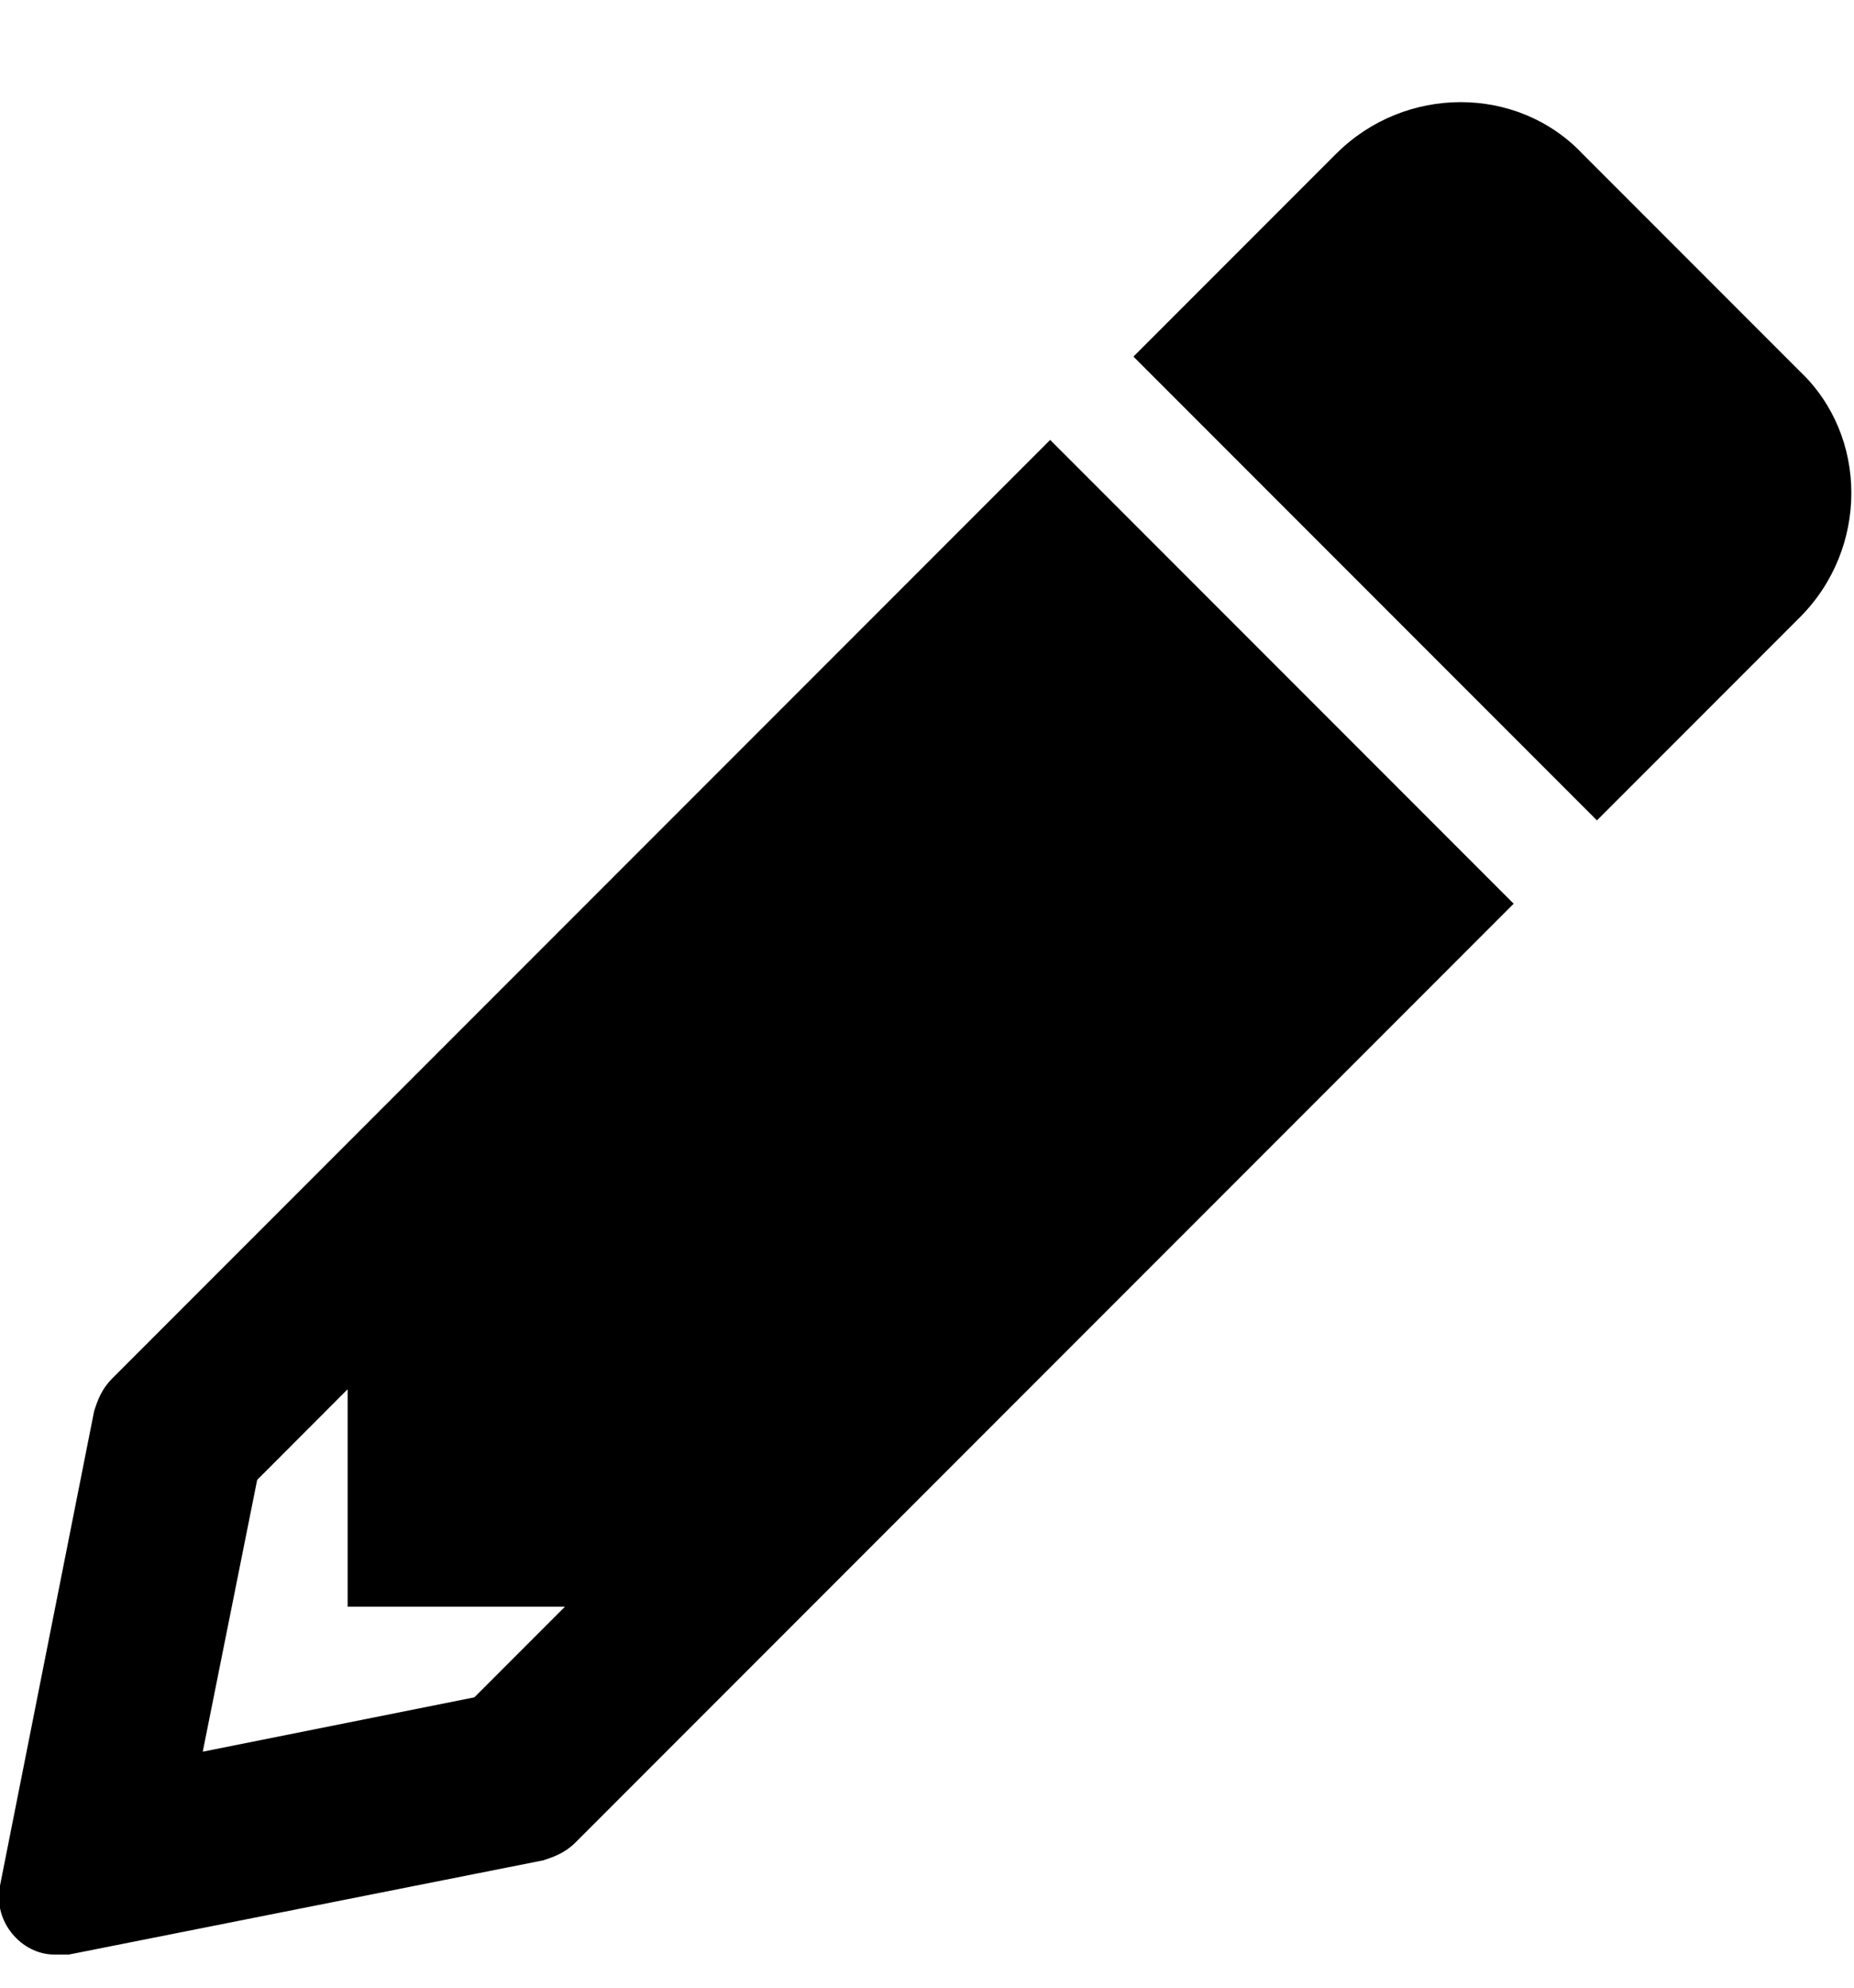 <svg width="14" height="15" viewBox="0 0 14 15" fill="none" xmlns="http://www.w3.org/2000/svg">
<g id="Edit_icon">
<path id="Icon" d="M13.59 2.801C14.11 3.293 14.11 4.141 13.59 4.66L12.059 6.191L8.559 2.691L10.09 1.16C10.61 0.641 11.457 0.641 11.949 1.16L13.59 2.801ZM0.848 10.402L7.93 3.32L11.43 6.82L4.348 13.902C4.266 13.984 4.184 14.012 4.102 14.039L0.52 14.75C0.492 14.75 0.438 14.75 0.41 14.75C0.164 14.75 -0.055 14.504 0 14.23L0.711 10.648C0.738 10.566 0.766 10.484 0.848 10.402ZM3.582 12.809L4.266 12.125H2.625V10.484L1.942 11.168L1.531 13.219L3.582 12.809Z" fill="currentColor"/>
</g>
</svg>
